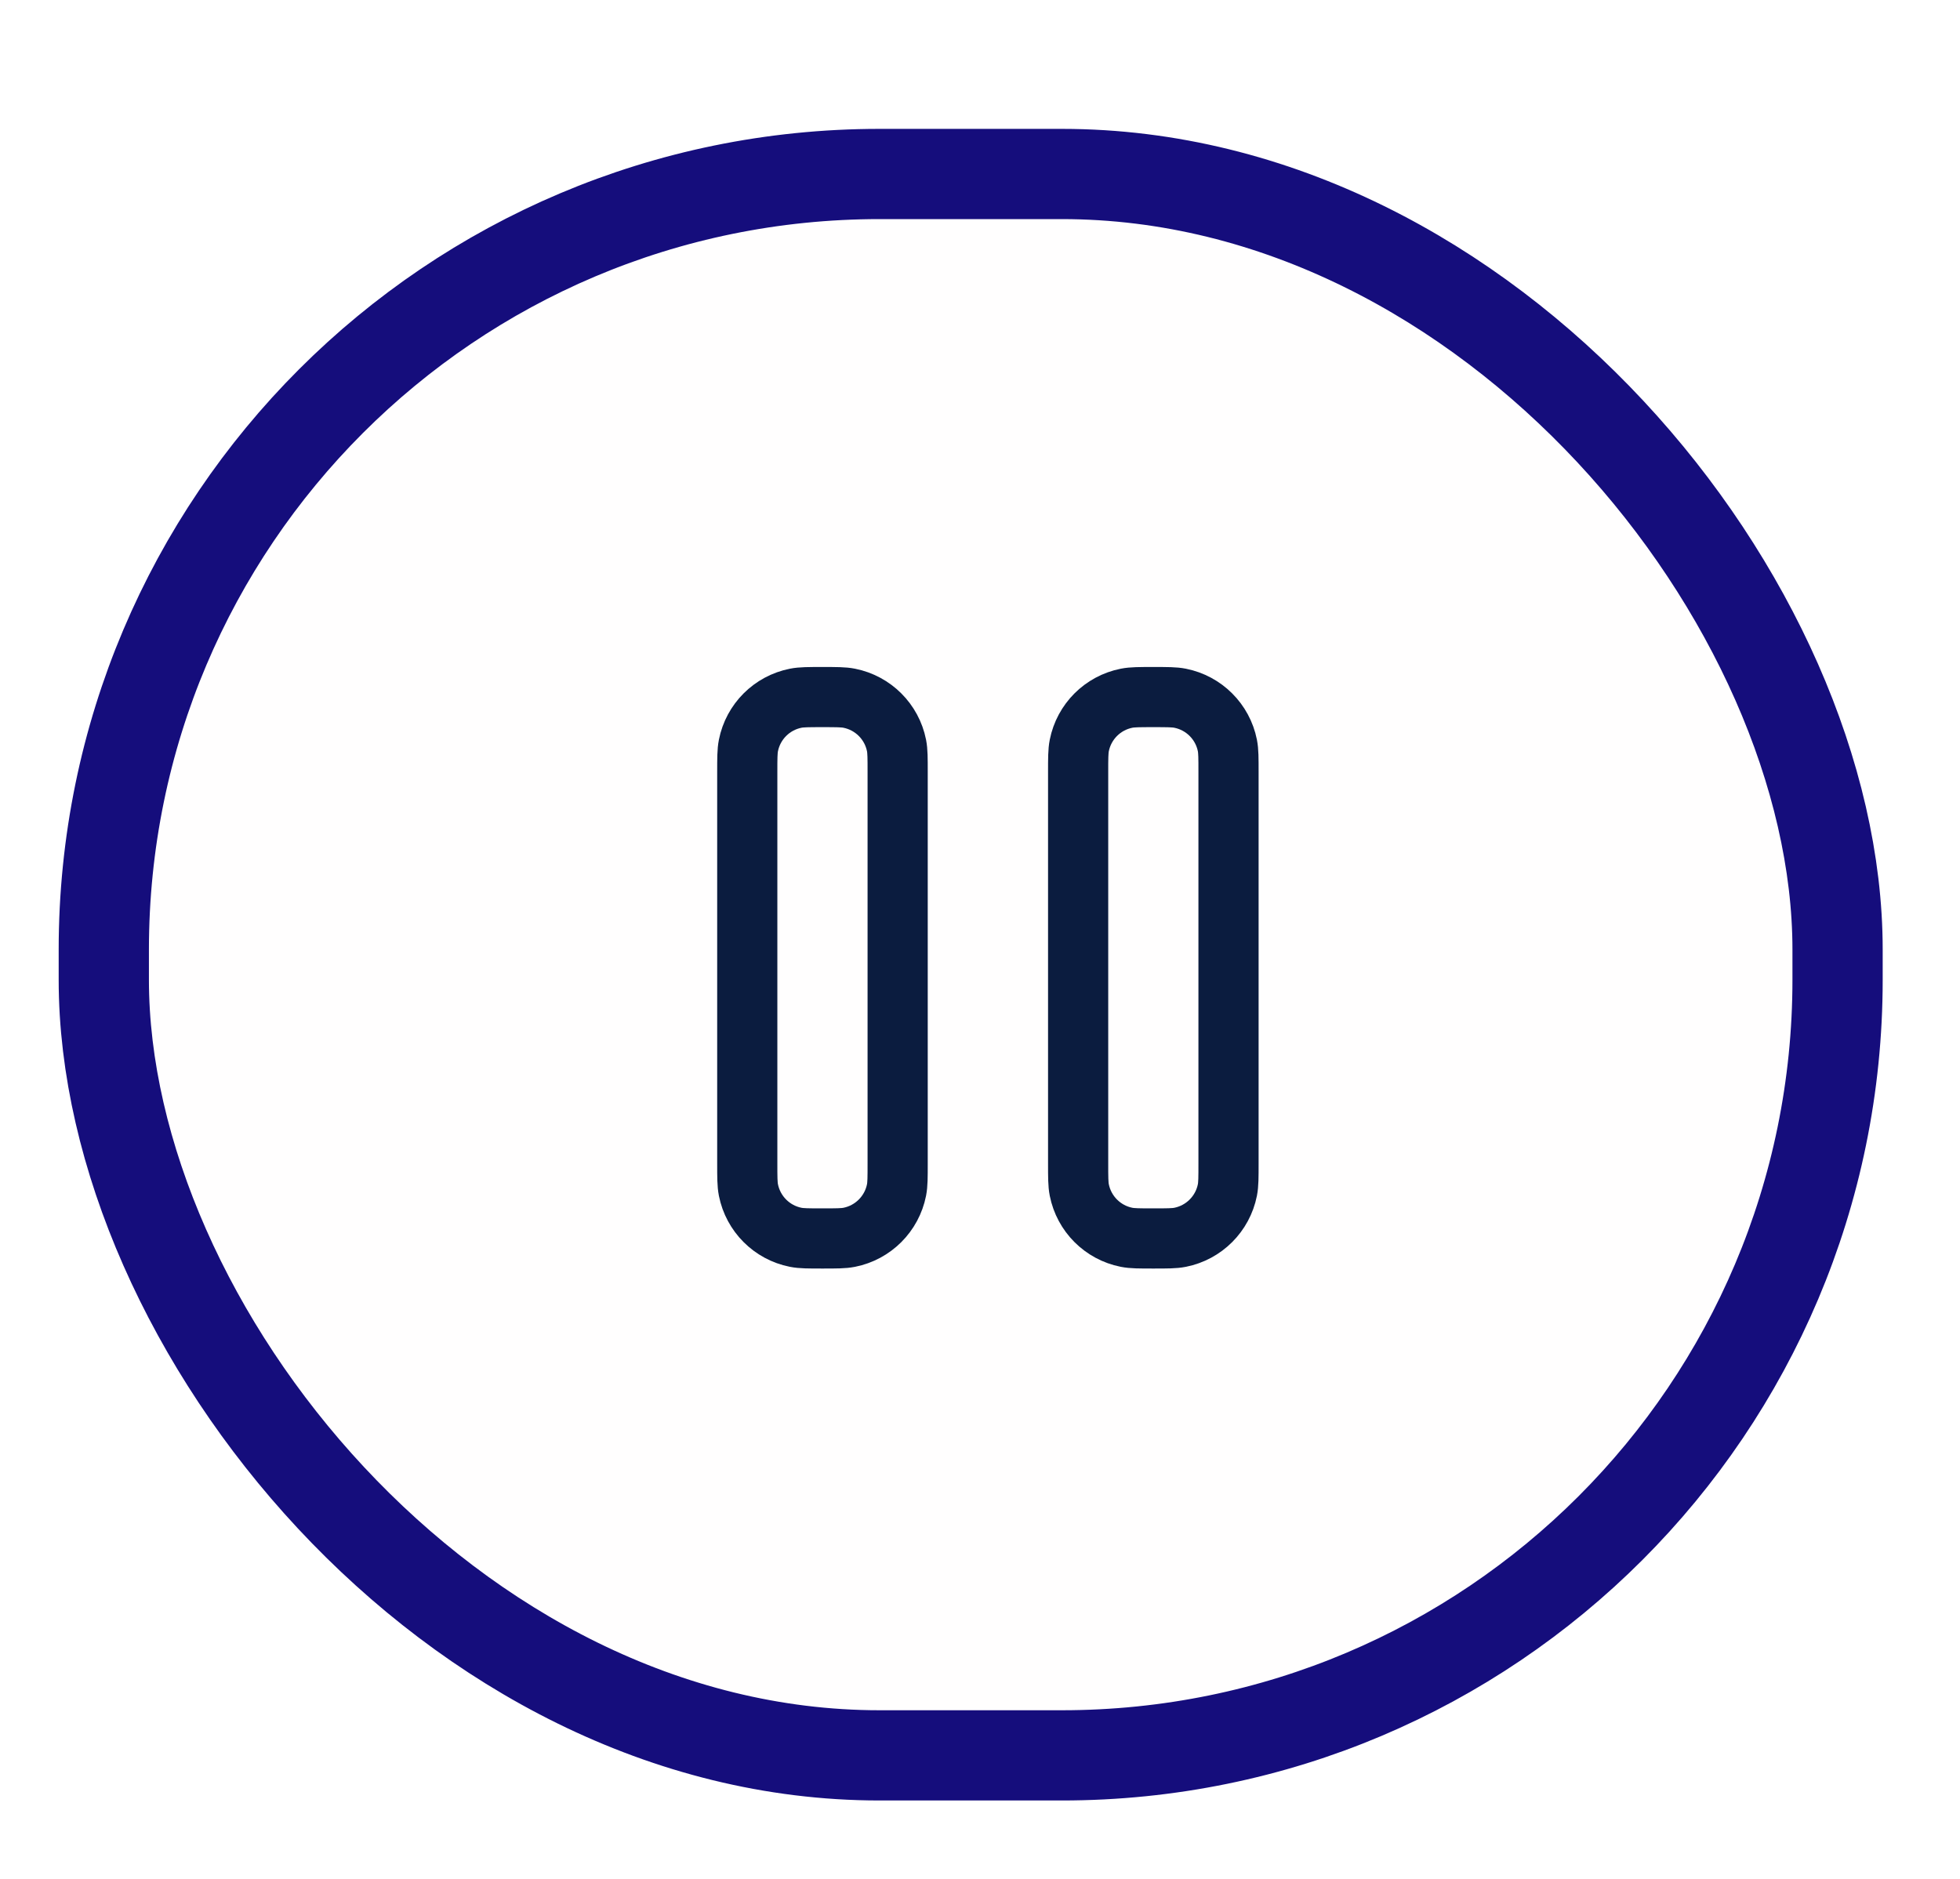 <svg width="73" height="70" viewBox="0 0 73 70" fill="none" xmlns="http://www.w3.org/2000/svg">
<g id="Frame 6150" filter="url(#filter0_d_1_360)">
<rect x="5.547" y="3.809" width="61.213" height="55.545" rx="27.209" fill="#FFFEFE"/>
<g id="Vector">
<path d="M40.155 24.414V38.978C40.155 39.498 40.155 39.758 40.198 39.975C40.375 40.864 41.069 41.559 41.958 41.736C42.174 41.779 42.435 41.779 42.955 41.779C43.476 41.779 43.737 41.779 43.953 41.736C44.842 41.559 45.537 40.864 45.714 39.975C45.756 39.76 45.756 39.503 45.756 38.991V24.4C45.756 23.889 45.756 23.631 45.714 23.416C45.537 22.527 44.842 21.833 43.953 21.656C43.736 21.613 43.476 21.613 42.956 21.613C42.435 21.613 42.174 21.613 41.958 21.656C41.069 21.833 40.375 22.527 40.198 23.416C40.155 23.633 40.155 23.893 40.155 24.414Z" stroke="#0B1C3F" stroke-width="2.241" stroke-linecap="round" stroke-linejoin="round"/>
<path d="M27.832 24.414V38.978C27.832 39.498 27.832 39.758 27.875 39.975C28.052 40.864 28.746 41.559 29.635 41.736C29.851 41.779 30.111 41.779 30.632 41.779C31.153 41.779 31.414 41.779 31.63 41.736C32.519 41.559 33.214 40.864 33.391 39.975C33.433 39.76 33.433 39.503 33.433 38.991V24.4C33.433 23.889 33.433 23.631 33.391 23.416C33.214 22.527 32.519 21.833 31.63 21.656C31.413 21.613 31.153 21.613 30.633 21.613C30.112 21.613 29.851 21.613 29.635 21.656C28.746 21.833 28.052 22.527 27.875 23.416C27.832 23.633 27.832 23.893 27.832 24.414Z" stroke="#0B1C3F" stroke-width="2.241" stroke-linecap="round" stroke-linejoin="round"/>
</g>
<rect x="3.866" y="2.128" width="64.574" height="58.906" rx="28.89" stroke="#150D7C" stroke-width="3.361"/>
</g>
<defs>
<filter id="filter0_d_1_360" x="0.009" y="0.448" width="72.288" height="68.797" filterUnits="userSpaceOnUse" color-interpolation-filters="sRGB">
<feFlood flood-opacity="0" result="BackgroundImageFix"/>
<feColorMatrix in="SourceAlpha" type="matrix" values="0 0 0 0 0 0 0 0 0 0 0 0 0 0 0 0 0 0 127 0" result="hardAlpha"/>
<feOffset dy="4.353"/>
<feGaussianBlur stdDeviation="1.088"/>
<feComposite in2="hardAlpha" operator="out"/>
<feColorMatrix type="matrix" values="0 0 0 0 0 0 0 0 0 0 0 0 0 0 0 0 0 0 0.25 0"/>
<feBlend mode="normal" in2="BackgroundImageFix" result="effect1_dropShadow_1_360"/>
<feBlend mode="normal" in="SourceGraphic" in2="effect1_dropShadow_1_360" result="shape"/>
</filter>
</defs>
</svg>
